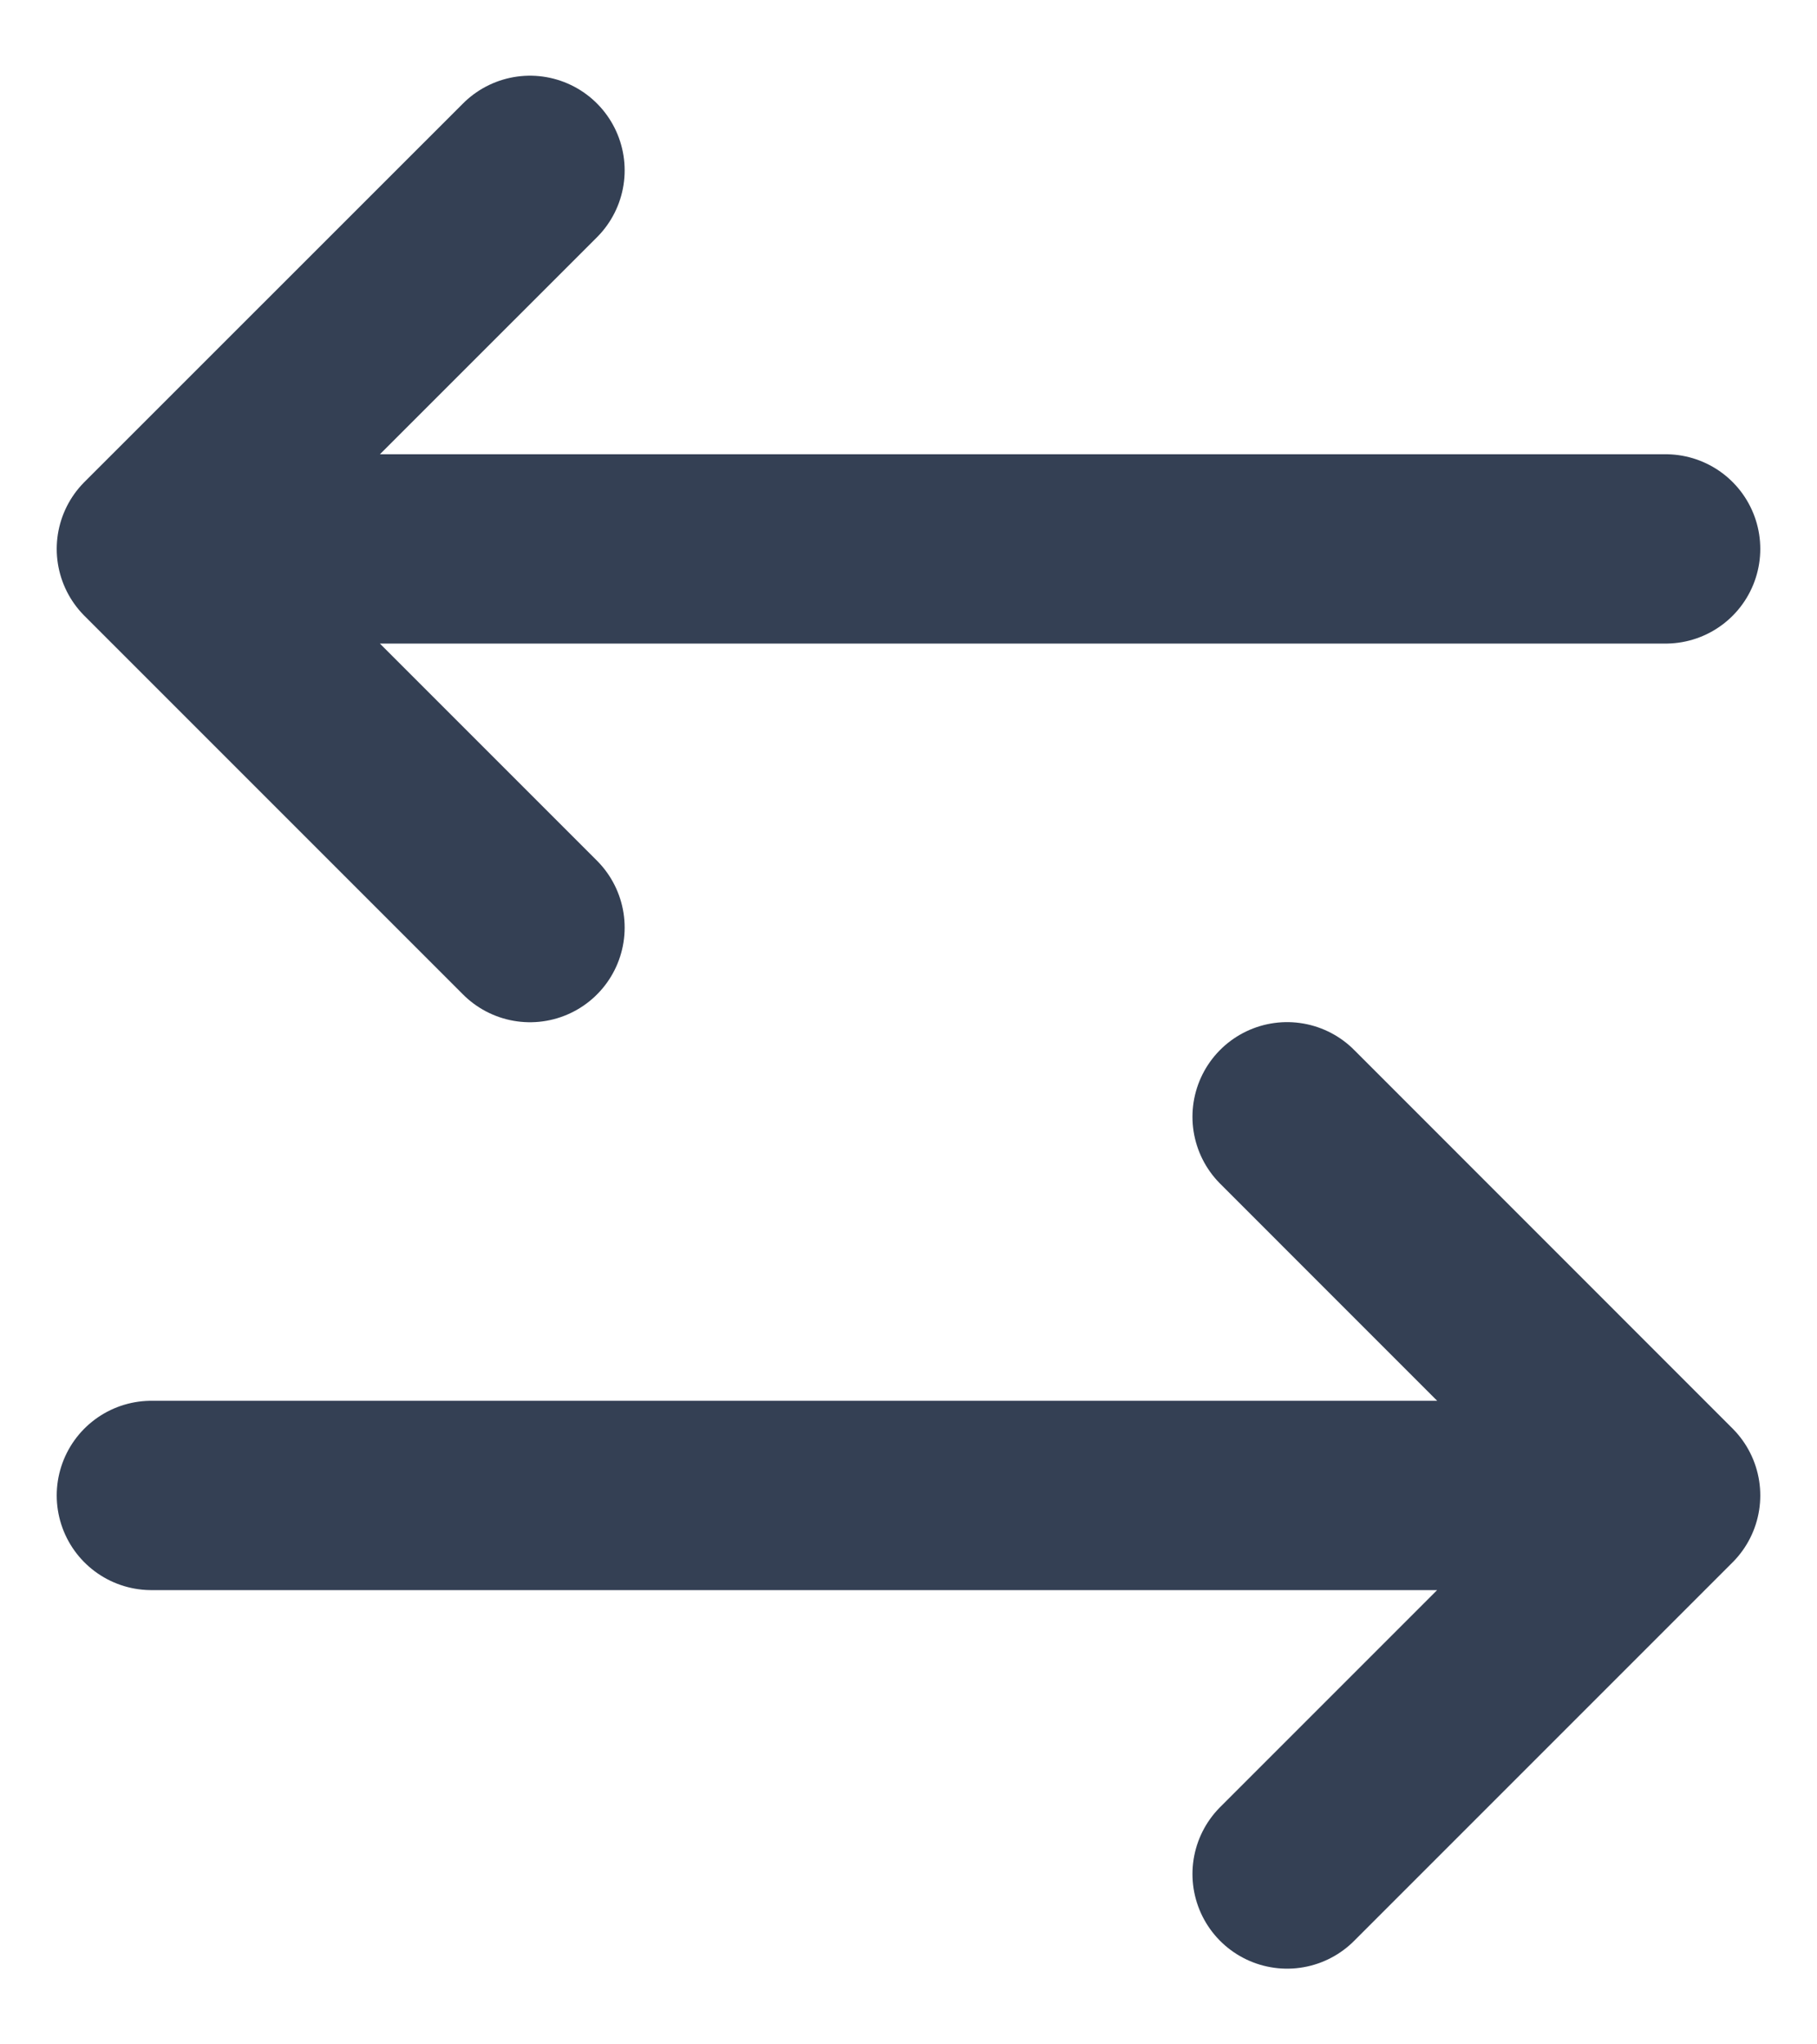 <svg width="16" height="18" viewBox="0 0 16 18" fill="none" xmlns="http://www.w3.org/2000/svg">
<path d="M1.333 13.167H14.667M14.667 13.167L11.334 9.833M14.667 13.167L11.334 16.5M14.667 4.833H1.333M1.333 4.833L4.667 1.5M1.333 4.833L4.667 8.167" stroke="#344054" stroke-width="1.667" stroke-linecap="round" stroke-linejoin="round"/>
</svg>
